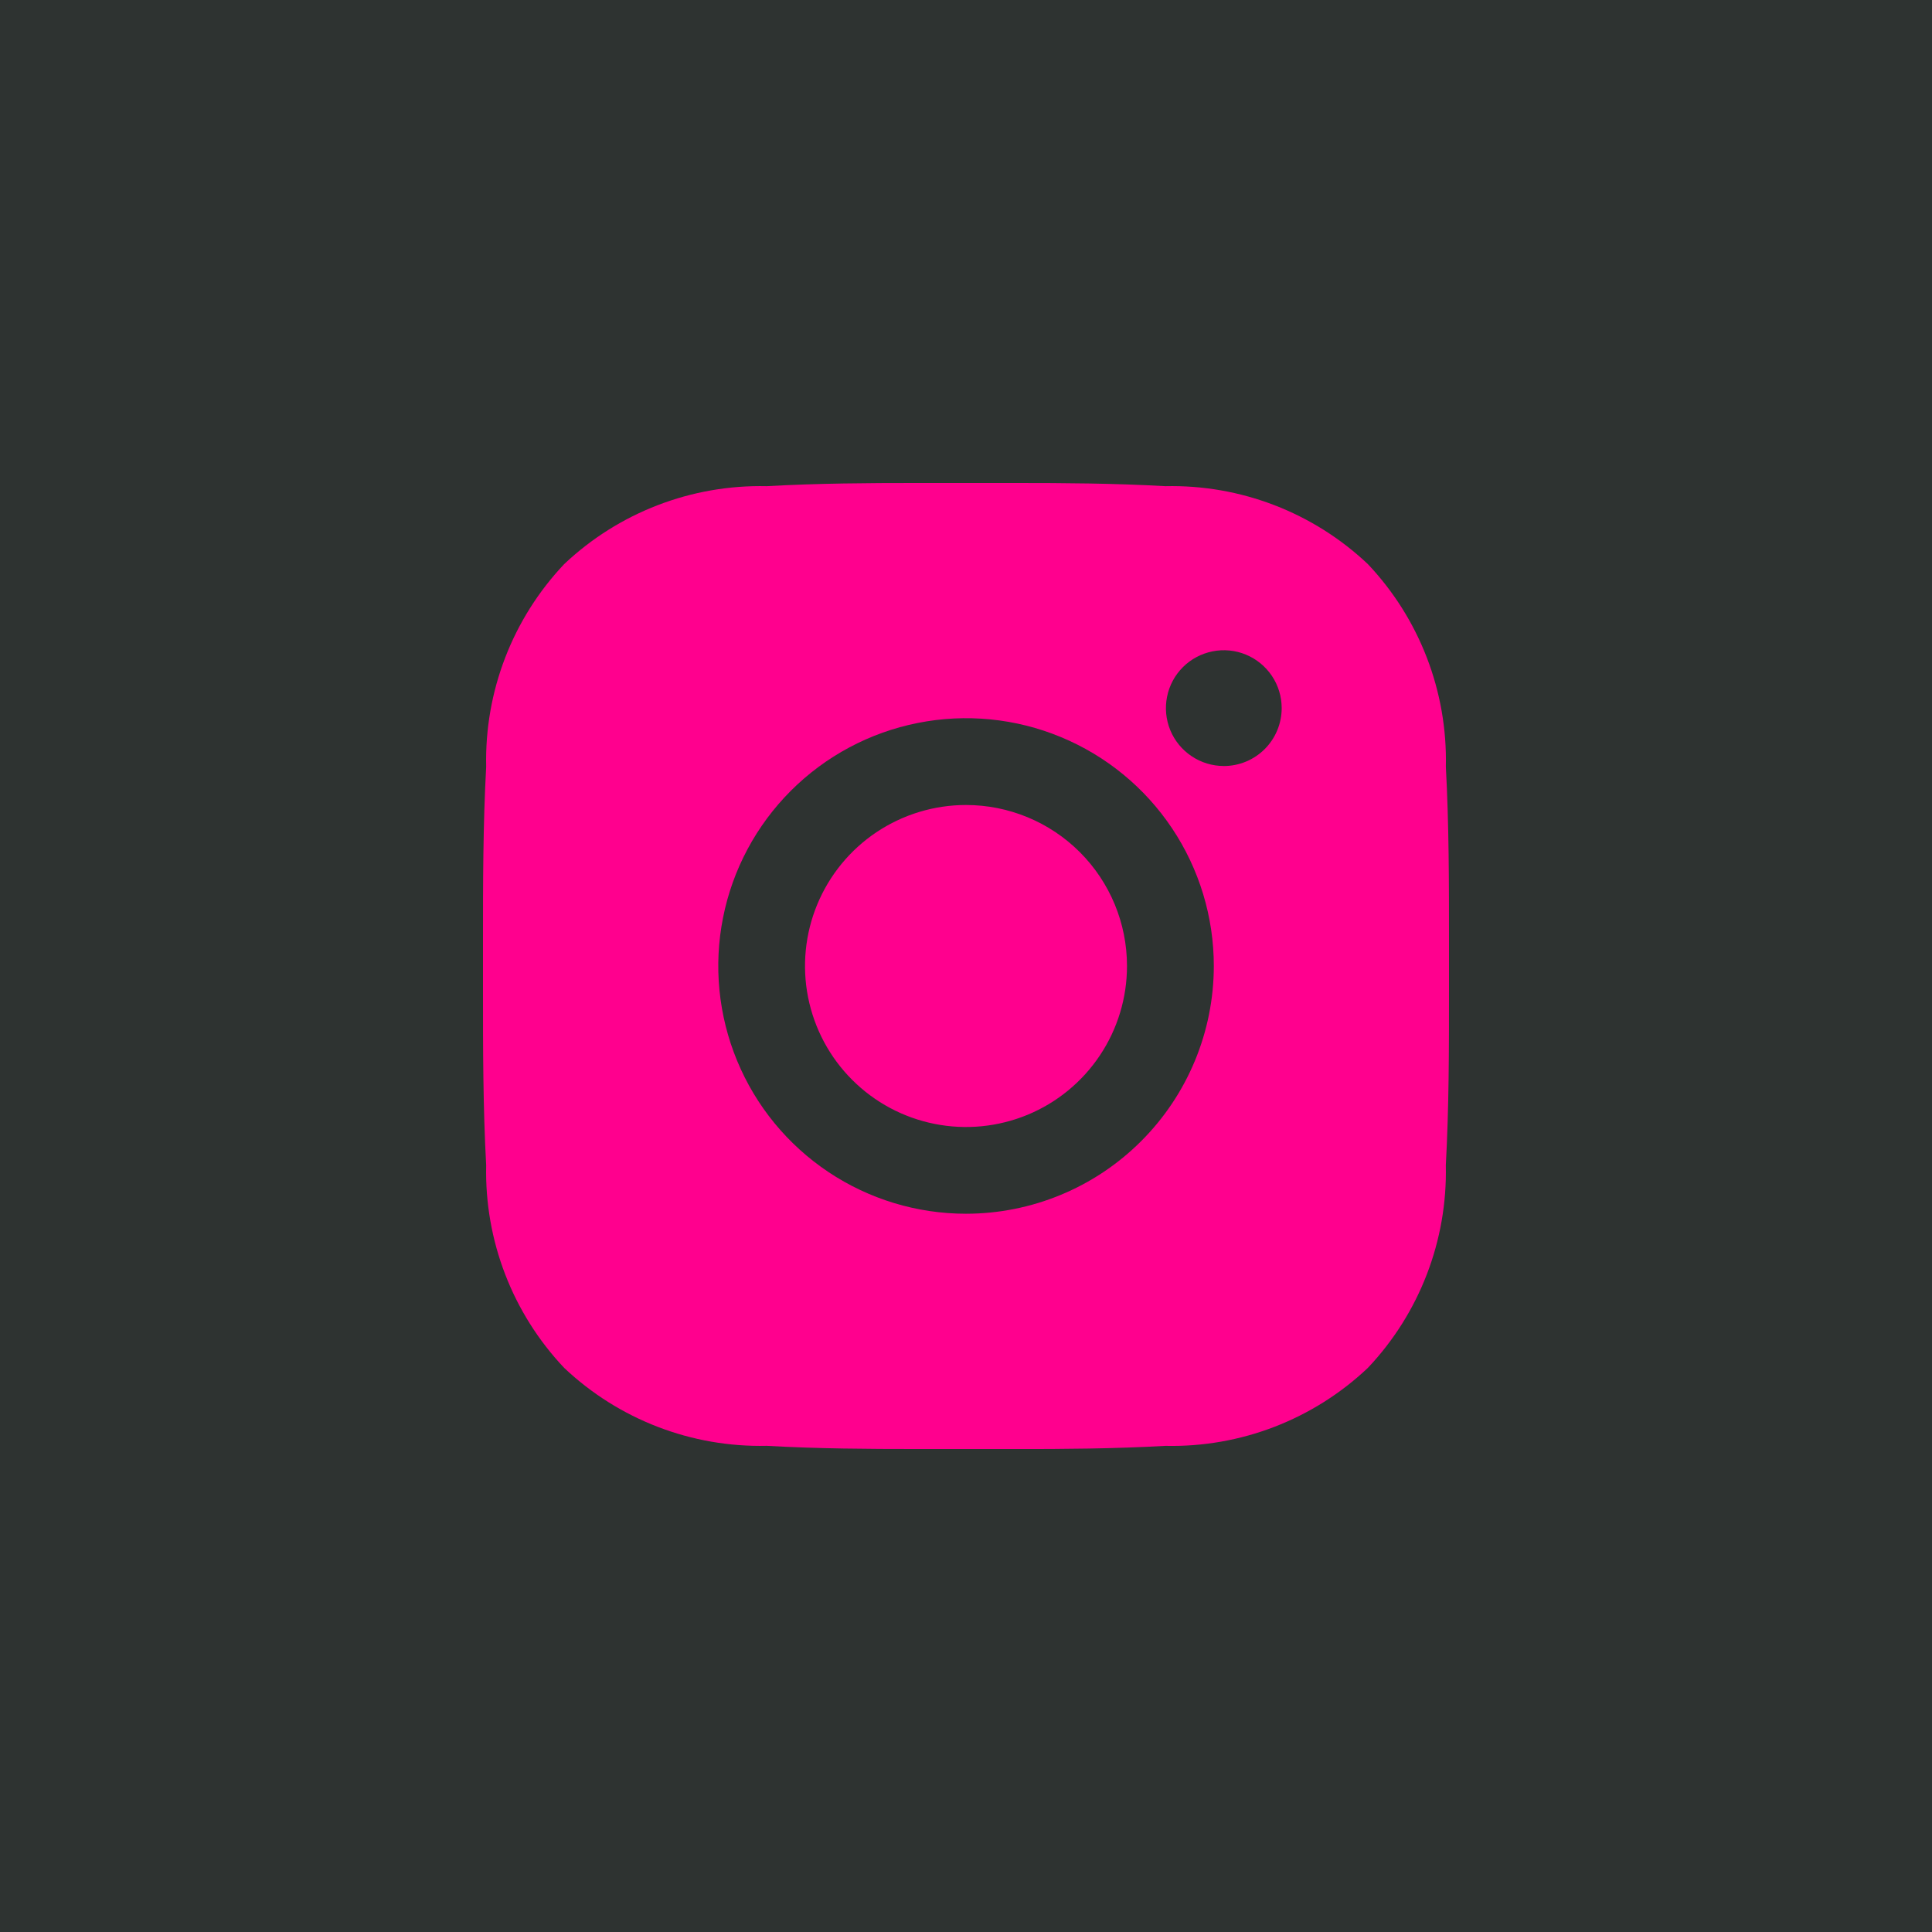 <svg width="48" height="48" viewBox="0 0 48 48" fill="none" xmlns="http://www.w3.org/2000/svg">
<rect width="48" height="48" fill="#2E3331"/>
<g clip-path="url(#clip0_61385_216)">
<path d="M22.724 36C21.617 36 20.324 35.994 19.048 35.921C17.181 35.963 15.373 35.267 14.016 33.984C12.733 32.627 12.037 30.82 12.079 28.953C12 27.51 12 26.051 12 24.64C12 24.427 12 24.213 12 24C12 23.787 12 23.573 12 23.36C12 21.949 12 20.49 12.079 19.048C12.037 17.181 12.733 15.373 14.016 14.016C15.373 12.733 17.181 12.037 19.048 12.079C20.328 12.006 21.617 12 22.724 12H25.277C26.384 12 27.677 12.006 28.954 12.079C30.821 12.037 32.629 12.733 33.985 14.016C35.268 15.373 35.964 17.181 35.922 19.048C36 20.49 36 21.949 36 23.361C36 23.574 36 23.788 36 24.001C36 24.214 36 24.427 36 24.64C36 26.051 36 27.51 35.921 28.954C35.963 30.821 35.267 32.629 33.984 33.985C32.628 35.268 30.82 35.964 28.953 35.922C27.672 35.995 26.383 36.001 25.276 36.001L22.724 36Z" fill="#FF008E"/>
<path d="M29.606 18.788C29.843 18.947 30.121 19.031 30.405 19.031L30.406 19.032C30.787 19.031 31.153 18.88 31.422 18.61C31.692 18.34 31.843 17.974 31.843 17.593C31.843 17.308 31.759 17.03 31.601 16.794C31.443 16.558 31.218 16.373 30.955 16.264C30.693 16.155 30.403 16.127 30.125 16.183C29.846 16.238 29.589 16.375 29.388 16.576C29.187 16.777 29.05 17.033 28.995 17.312C28.939 17.591 28.968 17.88 29.076 18.143C29.185 18.406 29.37 18.631 29.606 18.788Z" fill="#2E3331"/>
<path fill-rule="evenodd" clip-rule="evenodd" d="M24 30.155C22.783 30.155 21.593 29.794 20.581 29.118C19.568 28.441 18.779 27.48 18.314 26.355C17.848 25.23 17.726 23.992 17.964 22.798C18.201 21.604 18.788 20.507 19.649 19.646C20.51 18.785 21.607 18.199 22.801 17.962C23.995 17.724 25.233 17.846 26.357 18.312C27.482 18.778 28.444 19.567 29.12 20.58C29.796 21.592 30.157 22.782 30.157 24C30.156 25.632 29.507 27.197 28.352 28.351C27.198 29.506 25.633 30.154 24 30.155ZM24 20C23.209 20 22.436 20.235 21.778 20.674C21.12 21.114 20.608 21.738 20.305 22.469C20.002 23.2 19.923 24.005 20.077 24.78C20.232 25.556 20.612 26.269 21.172 26.828C21.731 27.388 22.444 27.769 23.22 27.923C23.996 28.078 24.8 27.998 25.531 27.696C26.262 27.393 26.887 26.88 27.326 26.222C27.766 25.564 28 24.791 28 24C28 22.939 27.579 21.922 26.829 21.172C26.079 20.422 25.061 20 24 20Z" fill="#2E3331"/>
</g>
<defs>
<clipPath id="clip0_61385_216">
<rect width="24" height="24" fill="white" transform="translate(12 12)"/>
</clipPath>
</defs>
</svg>
